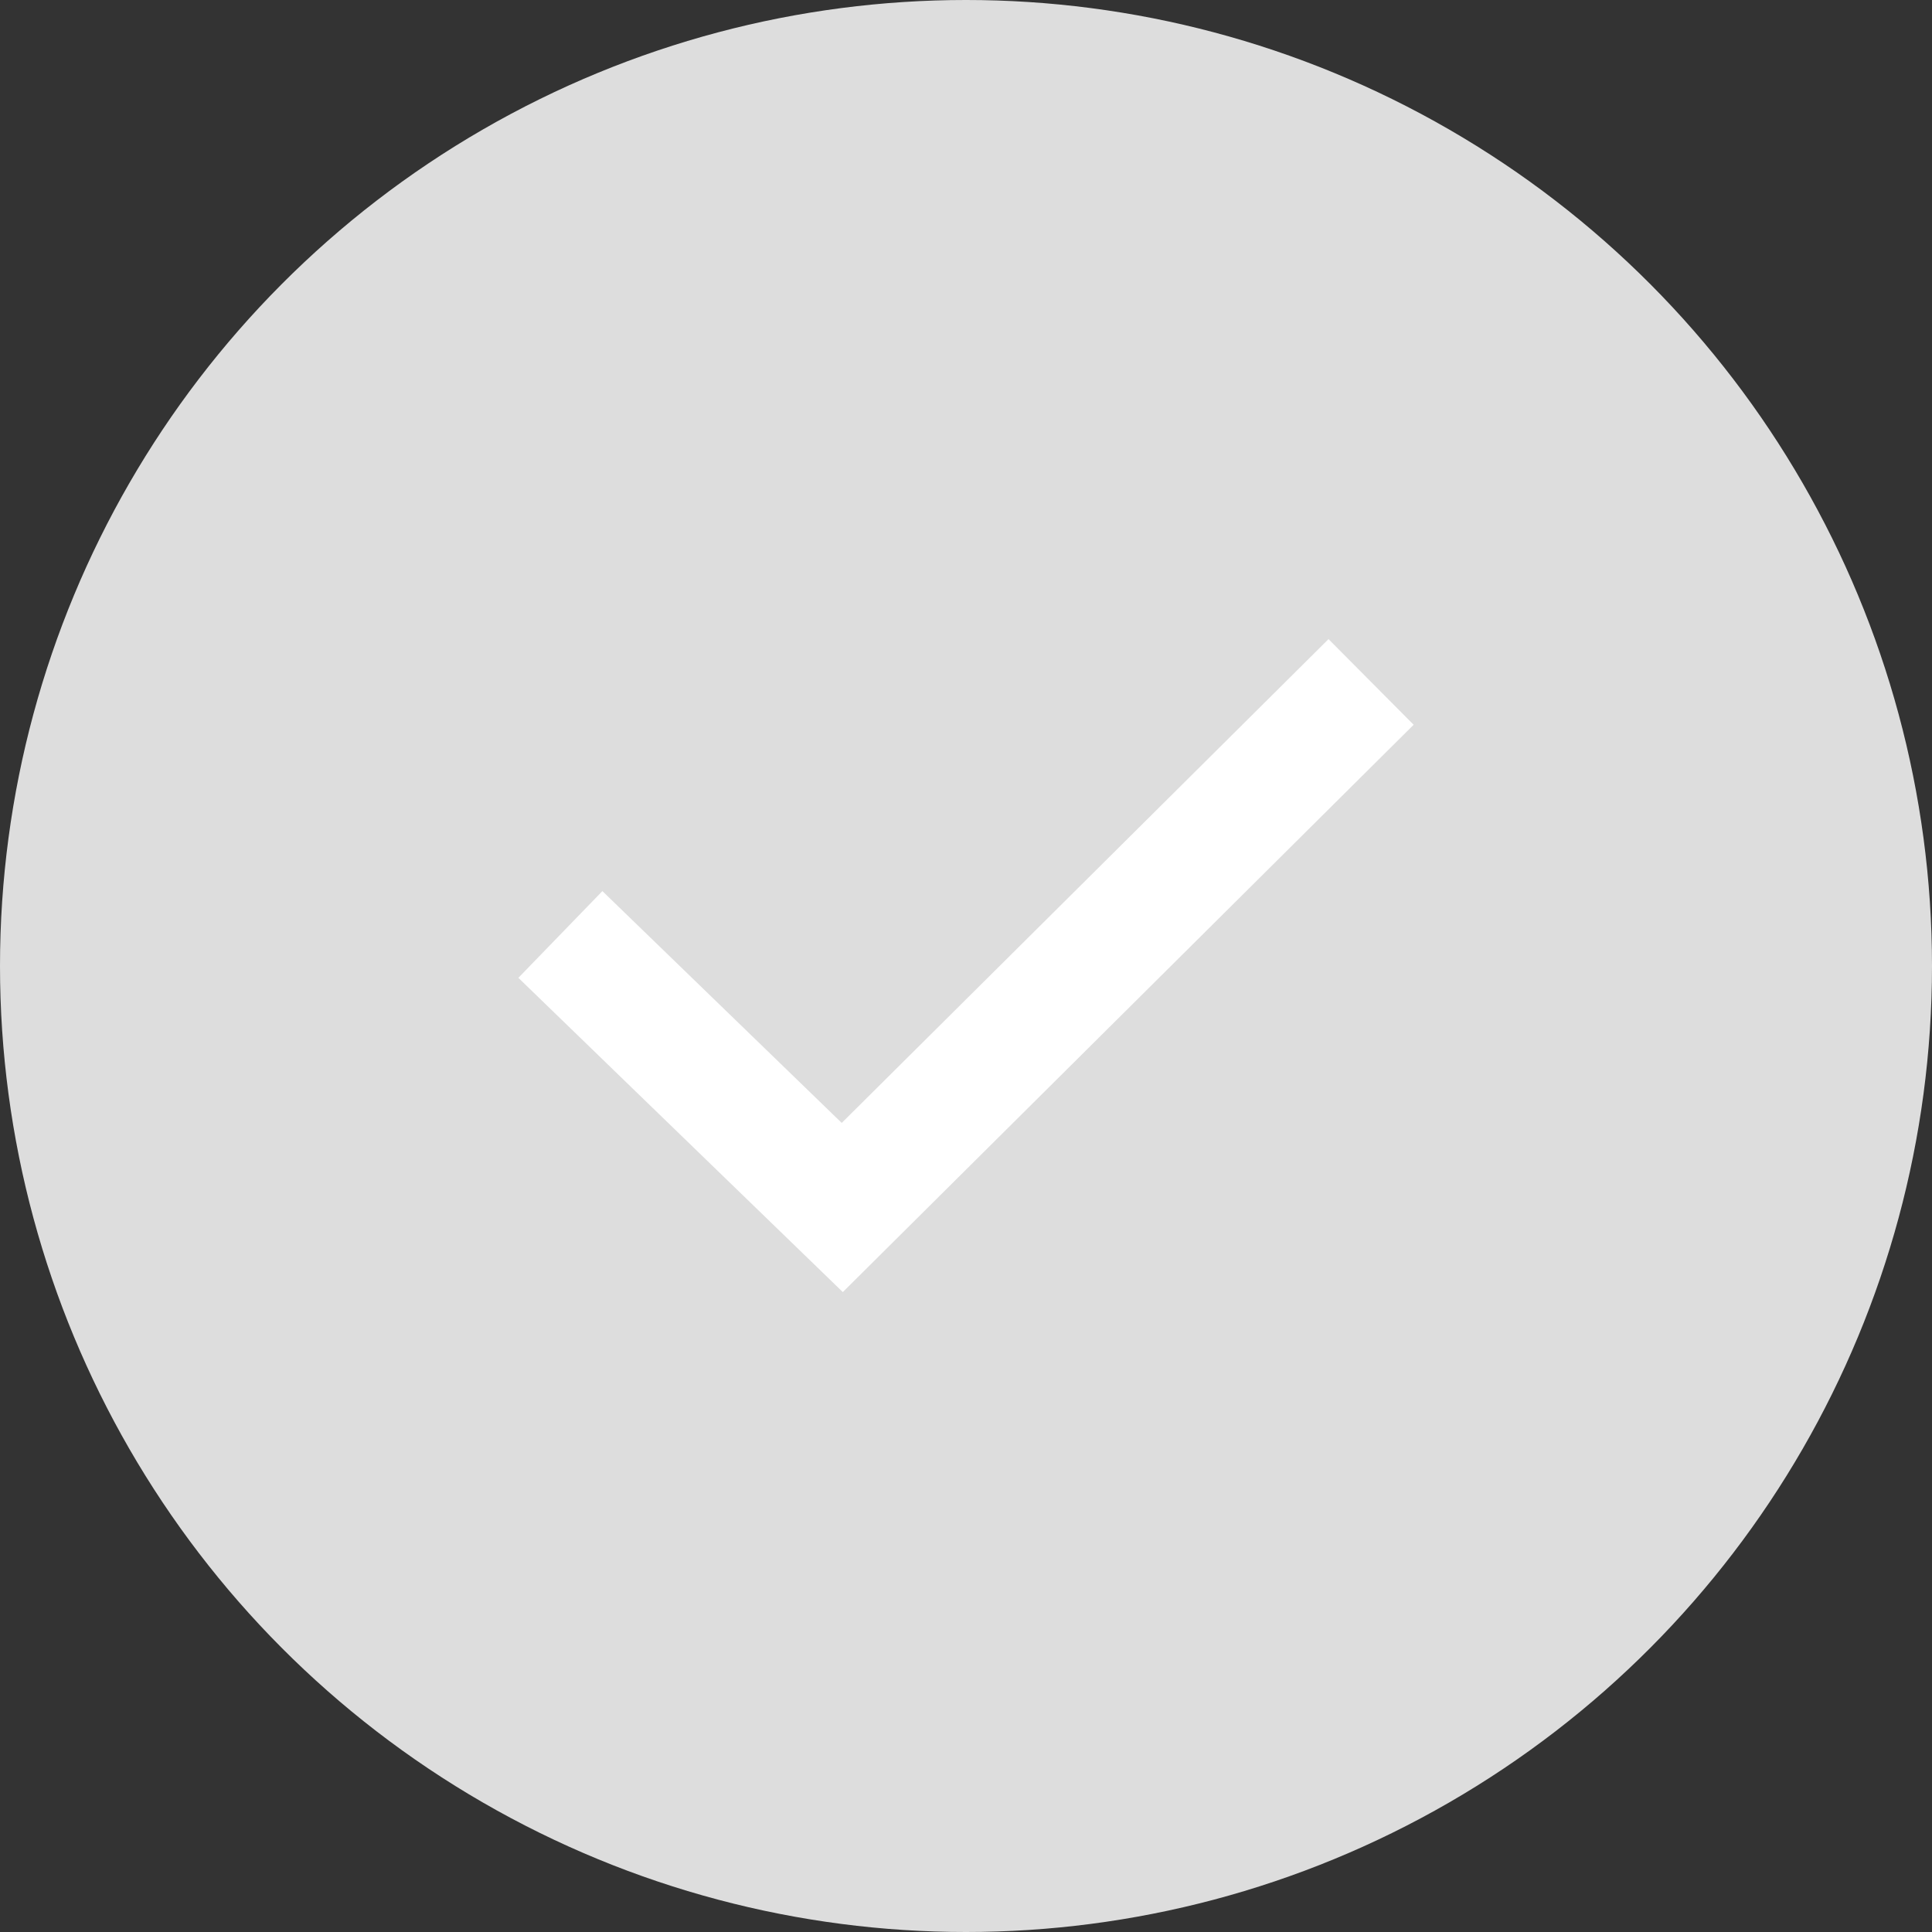 <svg width="24" height="24" viewBox="0 0 24 24" fill="none" xmlns="http://www.w3.org/2000/svg">
<rect x="0" y="0" width="24" height="24" fill="#333333" stroke="none"/>
<g id="checked">
<circle id="Ellipse 10" cx="12" cy="12" r="12" fill="#DDDDDD"/>
<path id="&#237;&#140;&#168;&#236;&#138;&#164; 18779" d="M7.5 12.13L10.463 15L16.5 9" stroke="white" stroke-width="1.5" stroke-linecap="square"/>
</g>
</svg>

